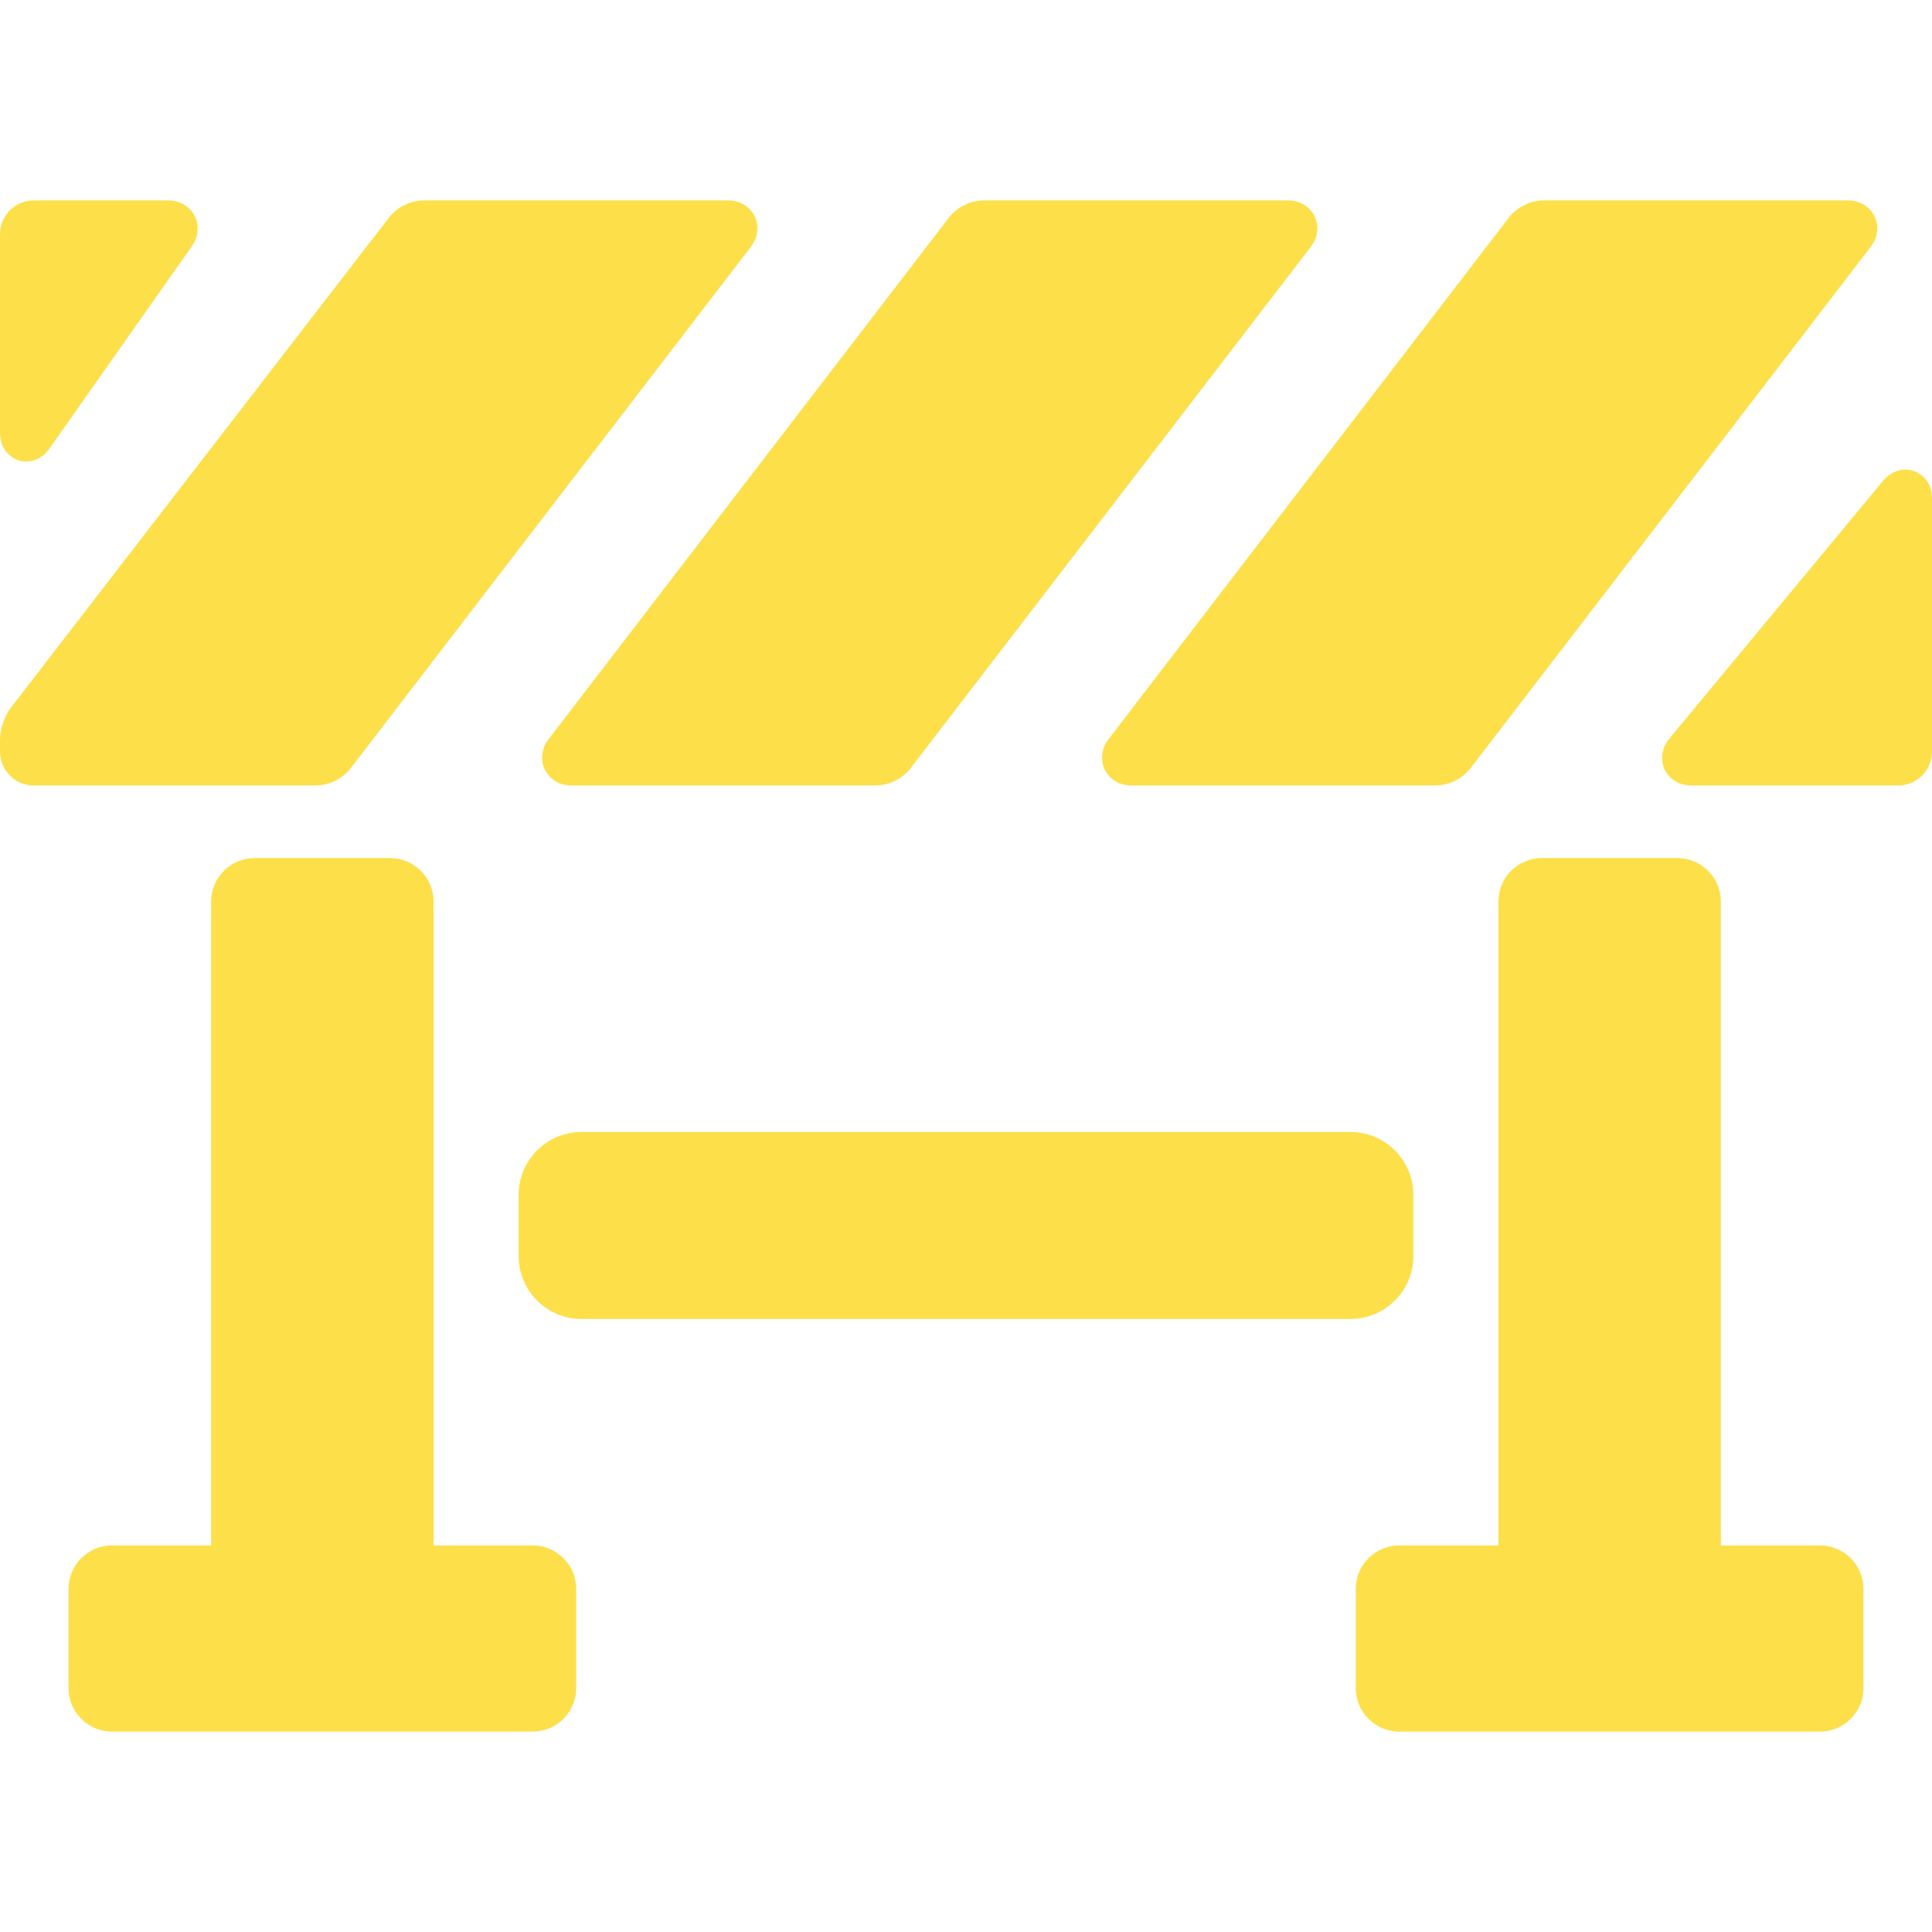 <?xml version="1.0" encoding="iso-8859-1"?>
<!-- Generator: Adobe Illustrator 17.1.0, SVG Export Plug-In . SVG Version: 6.00 Build 0)  -->
<!DOCTYPE svg PUBLIC "-//W3C//DTD SVG 1.1//EN" "http://www.w3.org/Graphics/SVG/1.1/DTD/svg11.dtd">
<svg version="1.1" id="Capa_1" xmlns="http://www.w3.org/2000/svg" xmlns:xlink="http://www.w3.org/1999/xlink" x="0px" y="0px"
	 viewBox="0 0 399.54 399.54" style="enable-background:new 0 0 399.54 399.54;" xml:space="preserve" fill="#fddf4a">
<g>
	<path d="M110.164,319.595H89.666V186.447c0-4.962-4.038-9-9-9H52.668c-4.962,0-9,4.038-9,9v133.148H23.169c-4.962,0-9,4.038-9,9
		v20.499c0,4.962,4.038,9,9,9h86.995c4.962,0,9-4.038,9-9v-20.499C119.164,323.633,115.127,319.595,110.164,319.595z"/>
	<path d="M376.371,319.595h-20.499V186.447c0-4.962-4.038-9-9-9h-27.998c-4.962,0-9,4.038-9,9v133.148h-20.499c-4.962,0-9,4.038-9,9
		v20.499c0,4.962,4.038,9,9,9h86.995c4.962,0,9-4.038,9-9v-20.499C385.371,323.633,381.333,319.595,376.371,319.595z"/>
	<path d="M5.424,95.442C5.424,95.442,5.424,95.442,5.424,95.442c1.089,0,3.161-0.352,4.816-2.702l29.418-41.78
		c1.393-1.978,1.608-4.347,0.575-6.336c-1.032-1.989-3.093-3.177-5.512-3.177H7c-3.86,0-7,3.14-7,7v41.051
		C0,93.358,2.794,95.442,5.424,95.442z"/>
	<path d="M112.697,159.191c1.005,2.039,3.076,3.255,5.539,3.255h62.871c2.672,0,5.559-1.424,7.184-3.542l82.764-107.828
		c1.5-1.955,1.795-4.338,0.79-6.375c-1.005-2.038-3.076-3.254-5.539-3.254h-62.872c-2.67,0-5.557,1.423-7.184,3.542l-82.763,107.827
		C111.988,154.769,111.692,157.153,112.697,159.191z"/>
	<path d="M228.49,159.191c1.005,2.039,3.076,3.255,5.54,3.255H296.9c2.671,0,5.559-1.424,7.184-3.542l82.764-107.828
		c1.499-1.955,1.795-4.338,0.79-6.375c-1.005-2.038-3.076-3.254-5.539-3.254h-62.871c-2.67,0-5.557,1.423-7.184,3.542
		l-82.763,107.827C227.781,154.769,227.485,157.153,228.49,159.191z"/>
	<path d="M72.498,158.904l82.764-107.828c1.5-1.954,1.795-4.338,0.79-6.375c-1.005-2.038-3.075-3.254-5.538-3.254H87.643
		c-2.666,0-5.551,1.418-7.181,3.529L2.263,146.338C0.909,148.093,0,150.76,0,152.976v2.471c0,3.86,3.14,7,7,7h58.314
		C67.986,162.446,70.873,161.022,72.498,158.904z"/>
	<path d="M394.039,97.115c-1.006,0-2.945,0.303-4.625,2.33l-44.165,53.27c-1.599,1.928-1.969,4.323-0.991,6.405
		c0.979,2.083,3.058,3.326,5.563,3.326h42.719c3.86,0,7-3.14,7-7v-52.35C399.54,99.211,396.706,97.115,394.039,97.115z"/>
	<path d="M292.283,259.77V247.1c0-7.168-5.832-13-13-13H120.257c-7.168,0-13,5.832-13,13v12.67c0,7.169,5.832,13,13,13h159.026
		C286.452,272.77,292.283,266.939,292.283,259.77z"/>
</g>
</svg>
